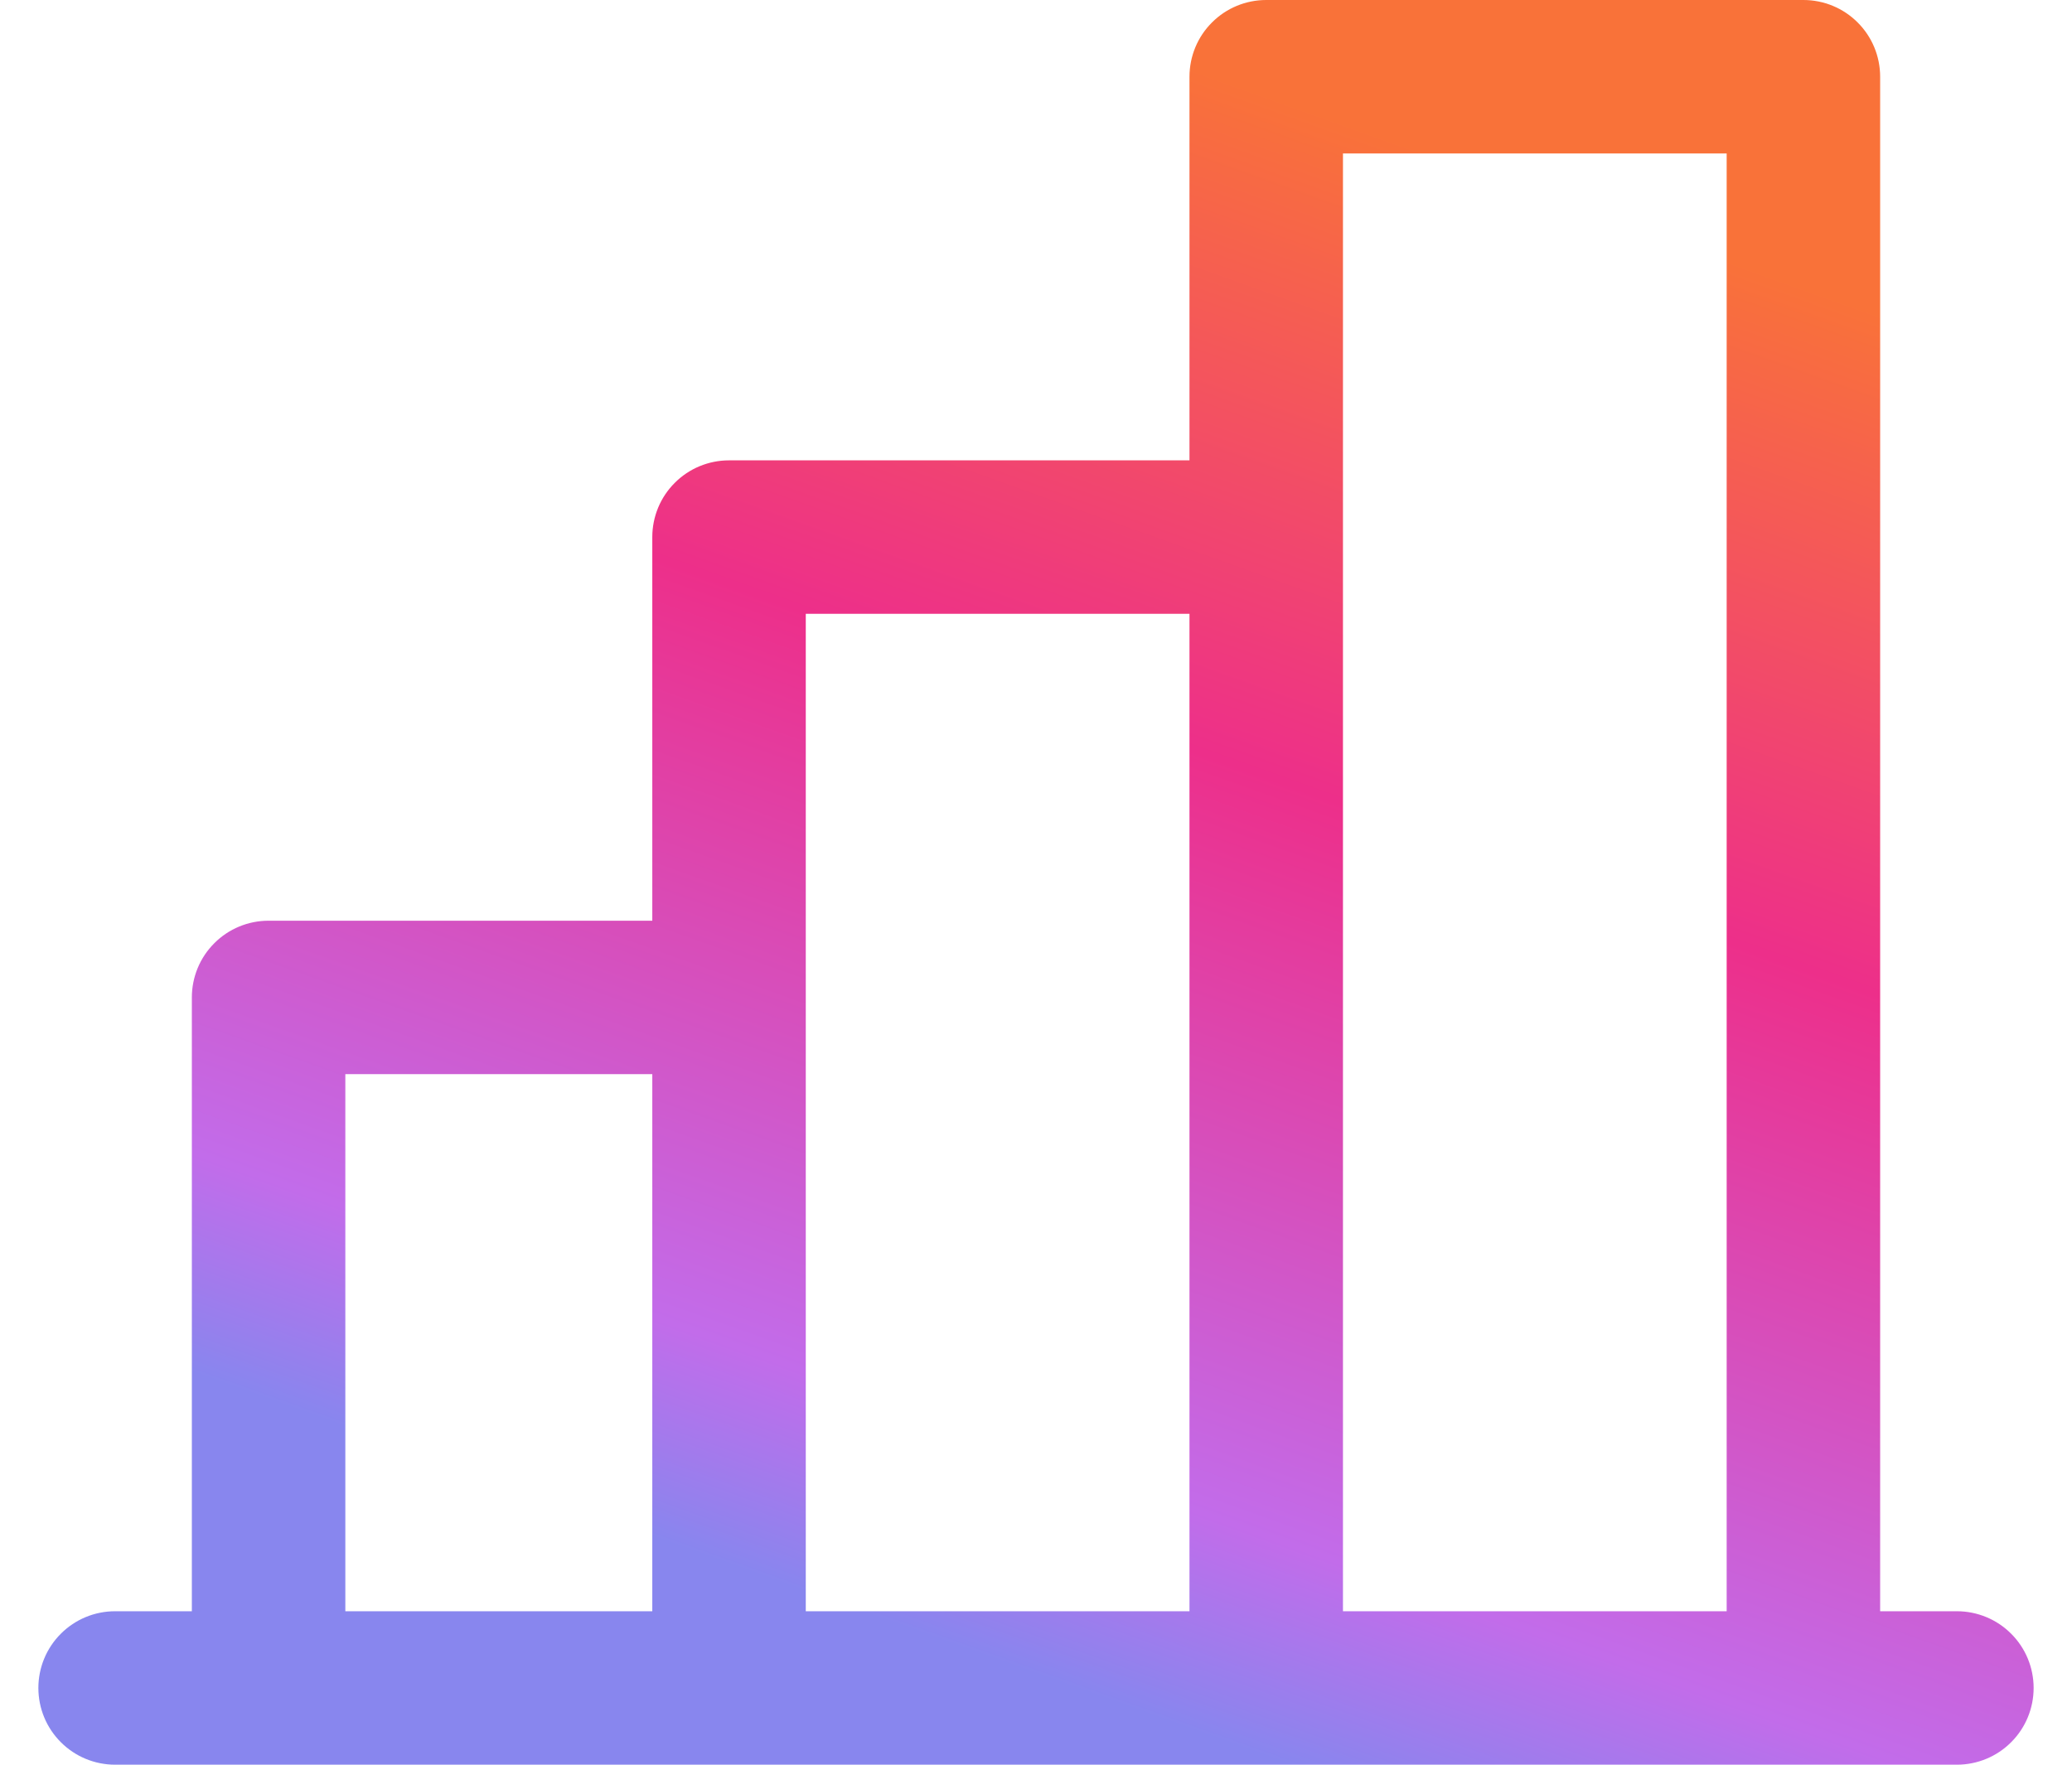 <svg width="27" height="23" viewBox="0 0 27 23" fill="none" xmlns="http://www.w3.org/2000/svg">
  <path d="M25.5 21H24.5V1C24.5 0.735 24.395 0.48 24.207 0.293C24.02 0.105 23.765 0 23.5 0H16.5C16.235 0 15.98 0.105 15.793 0.293C15.605 0.48 15.5 0.735 15.5 1V6H9.5C9.235 6 8.98 6.105 8.793 6.293C8.605 6.48 8.5 6.735 8.5 7V12H3.5C3.235 12 2.98 12.105 2.793 12.293C2.605 12.48 2.5 12.735 2.5 13V21H1.5C1.235 21 0.98 21.105 0.793 21.293C0.605 21.48 0.5 21.735 0.5 22C0.5 22.265 0.605 22.52 0.793 22.707C0.98 22.895 1.235 23 1.5 23H25.5C25.765 23 26.02 22.895 26.207 22.707C26.395 22.52 26.5 22.265 26.5 22C26.5 21.735 26.395 21.48 26.207 21.293C26.02 21.105 25.765 21 25.5 21ZM17.5 2H22.5V21H17.5V2ZM10.5 8H15.5V21H10.5V8ZM4.5 14H8.5V21H4.5V14Z" fill="url(#paint0_linear_4279_12363)" />
  <defs>
    <linearGradient id="paint0_linear_4279_12363" x1="17.535" y1="1.586" x2="10.662" y2="20.808" gradientUnits="userSpaceOnUse">
      <stop stop-color="#F97239" />
      <stop offset="0.41" stop-color="#ED2F8A" />
      <stop offset="0.868" stop-color="#C26CEA" />
      <stop offset="1" stop-color="#8886EE" />
    </linearGradient>
  </defs>
</svg>